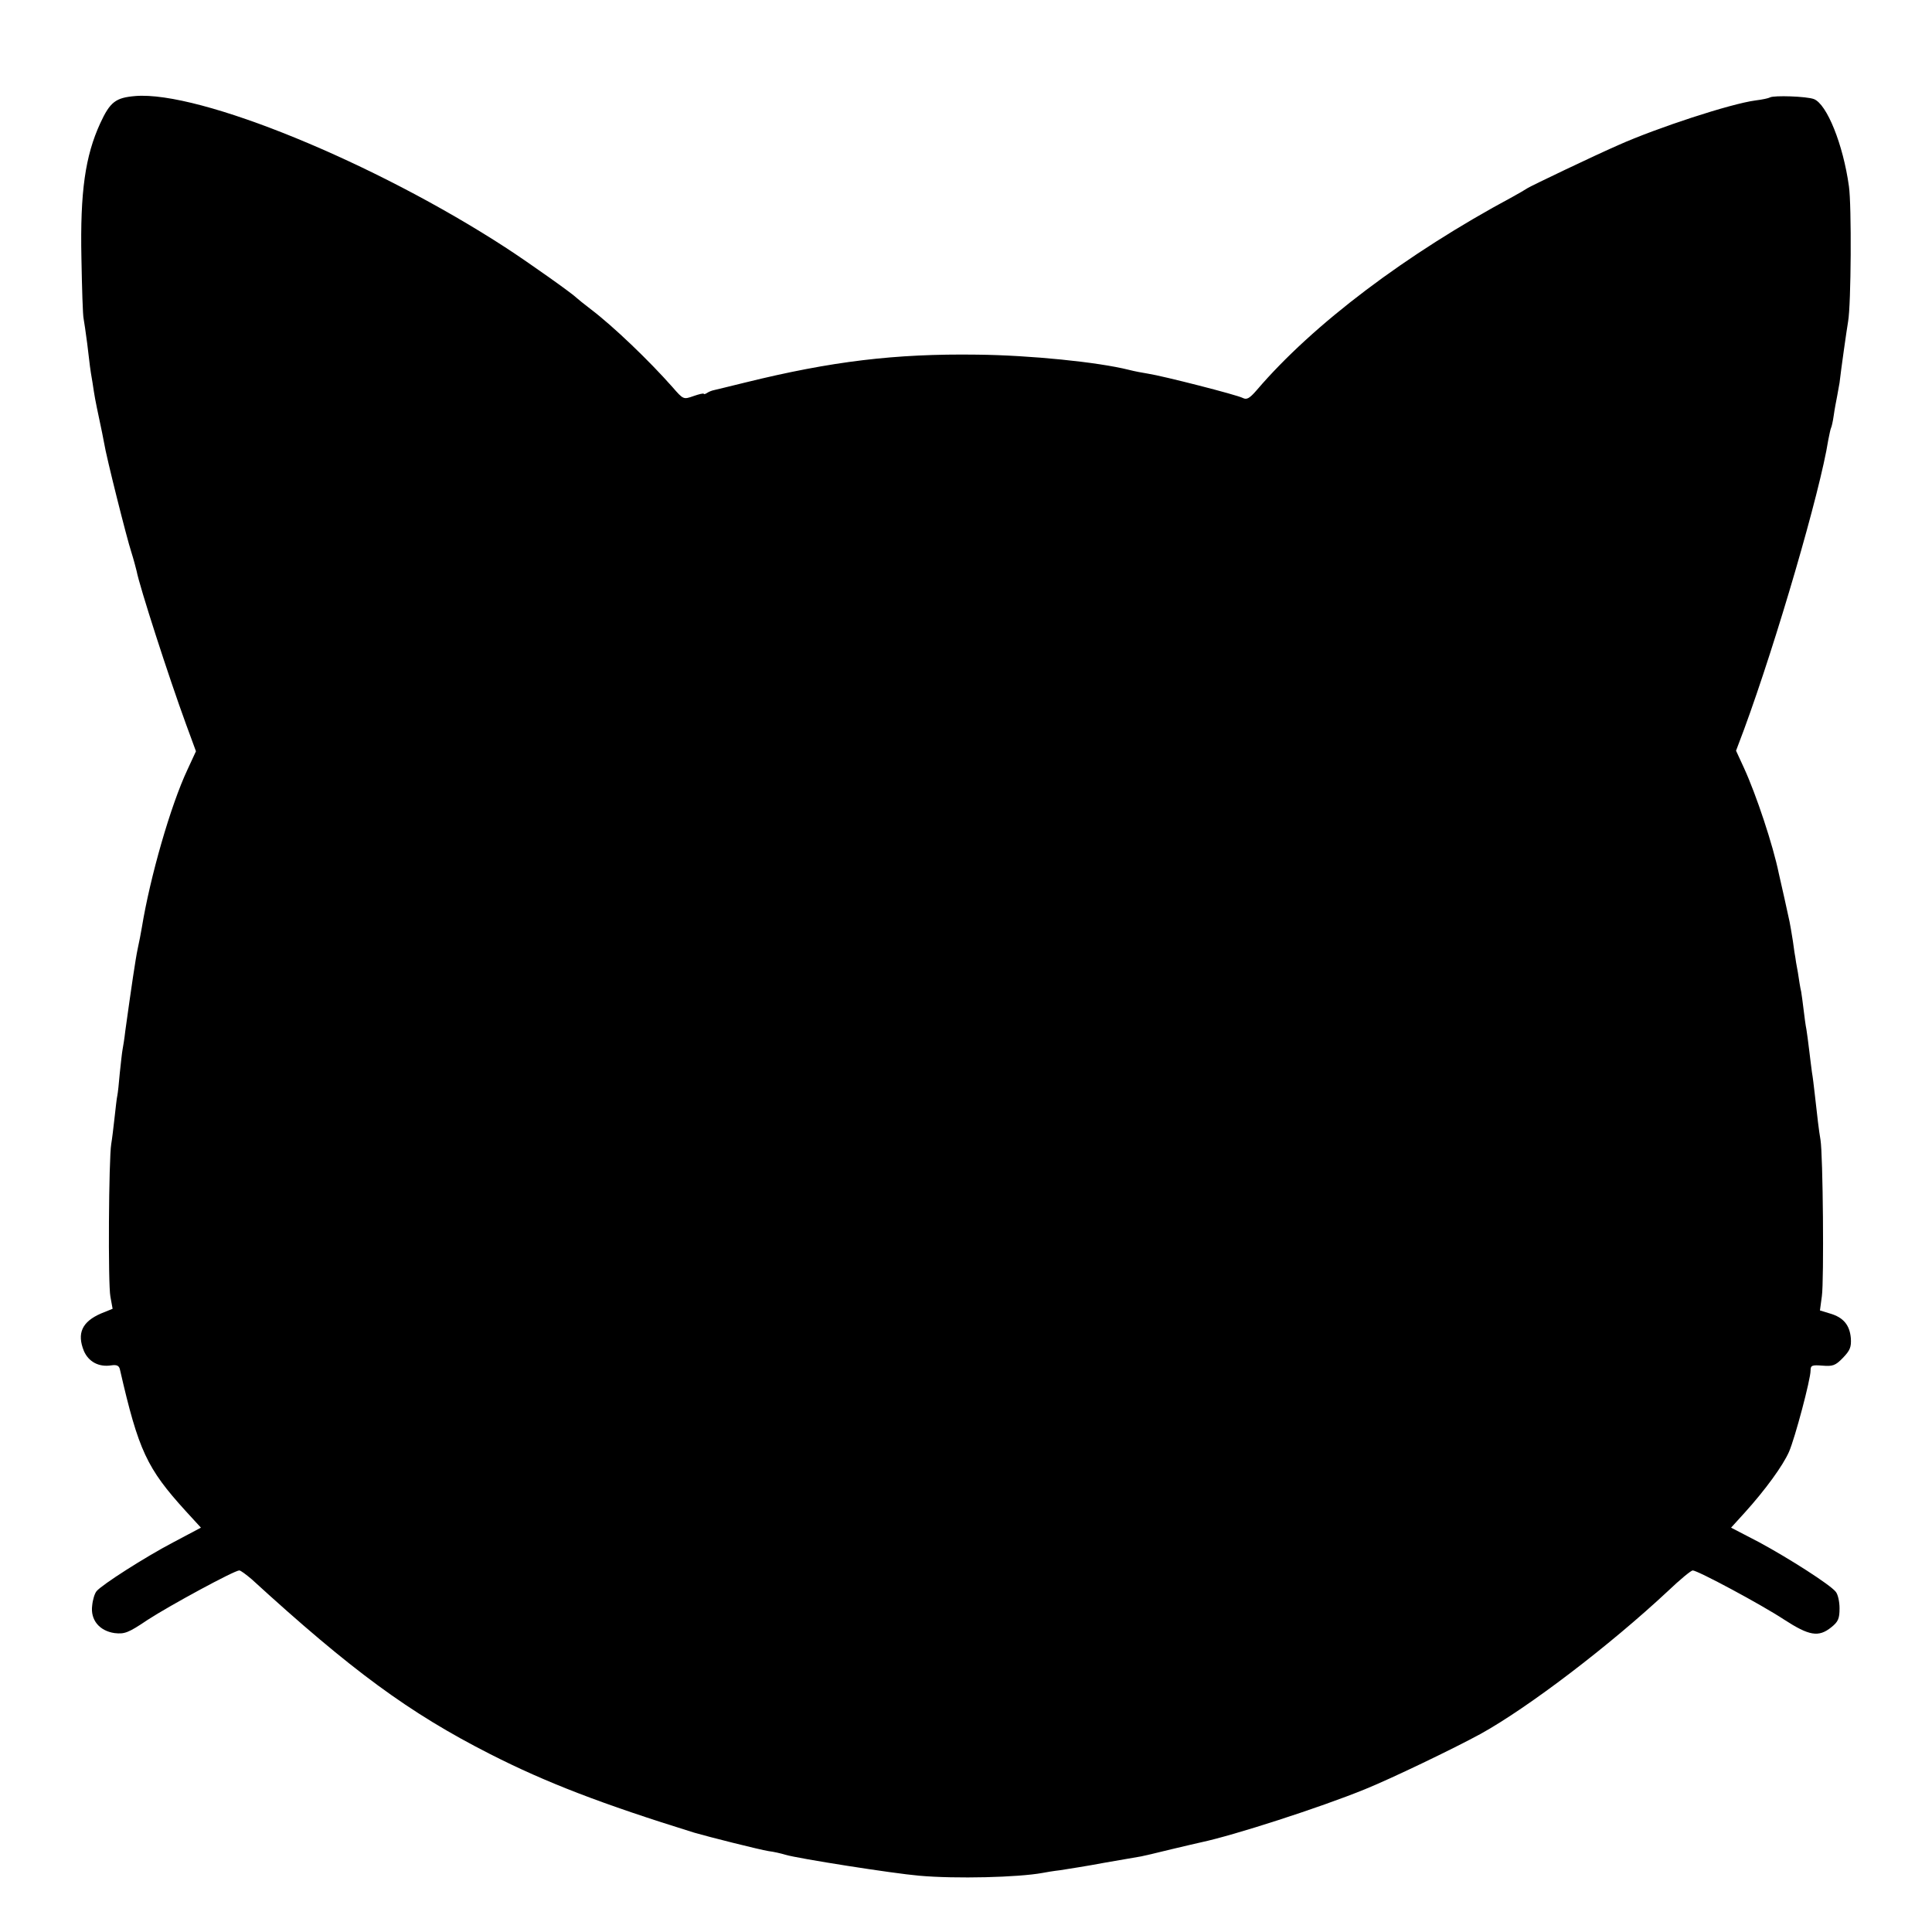 <?xml version="1.0" standalone="no"?>
<!DOCTYPE svg PUBLIC "-//W3C//DTD SVG 20010904//EN"
 "http://www.w3.org/TR/2001/REC-SVG-20010904/DTD/svg10.dtd">
<svg version="1.0" xmlns="http://www.w3.org/2000/svg"
 width="700pt" height="700pt" viewBox="0 0 700 700"
 preserveAspectRatio="xMidYMid meet">
<g transform="translate(0,700) scale(0.1,-0.1)"
fill="#000000" stroke="none">
<path d="M490 6652 c-71 -6 -91 -21 -127 -99 -54 -118 -73 -247 -68 -488 2
-110 5 -209 8 -220 2 -11 8 -51 13 -90 11 -90 9 -82 19 -140 8 -53 9 -60 26
-140 6 -27 13 -63 16 -79 8 -51 83 -349 99 -397 8 -25 16 -56 19 -68 10 -54
116 -383 179 -555 l36 -98 -31 -67 c-61 -130 -135 -388 -165 -571 -3 -19 -10
-54 -15 -77 -8 -37 -23 -140 -45 -298 -3 -27 -8 -58 -10 -68 -2 -10 -6 -48
-10 -85 -3 -36 -7 -73 -9 -82 -2 -8 -6 -44 -10 -80 -4 -36 -9 -78 -12 -95 -9
-53 -12 -509 -3 -553 l8 -44 -42 -17 c-69 -30 -88 -72 -62 -136 17 -39 54 -59
99 -52 21 3 29 -1 32 -17 67 -292 97 -356 238 -511 l55 -60 -100 -53 c-103
-54 -259 -154 -278 -177 -7 -8 -14 -31 -16 -52 -7 -52 26 -92 81 -100 36 -4
49 0 120 48 80 52 314 179 332 179 5 0 25 -15 45 -32 361 -330 570 -484 863
-633 204 -104 408 -182 740 -285 51 -15 238 -62 270 -67 17 -2 44 -8 60 -13
47 -14 391 -68 485 -76 133 -12 360 -6 447 10 10 2 39 7 65 10 25 4 97 15 160
27 62 11 122 21 133 23 11 2 61 14 110 26 50 12 98 23 107 25 118 25 431 126
593 192 94 38 321 147 420 201 173 96 466 319 679 518 43 41 83 74 89 74 18 0
249 -124 331 -178 91 -59 125 -65 171 -28 25 20 30 31 30 69 0 24 -6 51 -14
60 -21 26 -168 120 -277 179 l-102 53 50 55 c75 83 138 170 160 220 22 51 78
262 78 294 0 19 5 21 43 18 37 -3 47 0 74 28 26 27 31 39 29 71 -4 48 -27 76
-76 90 l-36 11 7 52 c8 58 4 513 -5 566 -6 35 -11 78 -21 168 -3 26 -7 61 -10
77 -2 17 -7 53 -10 80 -3 28 -8 61 -10 75 -3 14 -7 45 -10 70 -3 25 -7 55 -9
67 -3 11 -8 43 -12 70 -5 26 -9 50 -9 53 -1 3 -5 30 -9 60 -5 30 -10 62 -12
70 -4 20 -33 150 -39 175 -21 103 -82 286 -126 382 l-29 63 29 77 c117 318
276 863 305 1048 4 20 8 40 10 44 2 3 7 24 10 46 3 22 9 53 12 68 3 16 7 38 9
50 5 45 26 193 31 222 11 61 13 422 3 490 -21 152 -80 298 -127 316 -26 10
-145 14 -159 6 -5 -3 -28 -8 -53 -11 -90 -12 -356 -99 -497 -162 -87 -38 -319
-149 -329 -156 -6 -4 -31 -19 -55 -32 -382 -205 -721 -460 -926 -700 -26 -30
-36 -35 -50 -28 -20 11 -290 80 -343 88 -19 3 -51 9 -70 14 -111 28 -358 53
-550 55 -296 4 -528 -24 -840 -101 -58 -14 -109 -27 -115 -28 -5 -1 -16 -5
-22 -9 -7 -5 -13 -6 -13 -4 0 3 -17 -1 -37 -8 -37 -13 -37 -13 -77 33 -85 96
-213 219 -296 282 -25 19 -47 37 -50 40 -17 17 -171 126 -255 181 -478 311
-1112 570 -1345 551z"/>
</g>
</svg>
